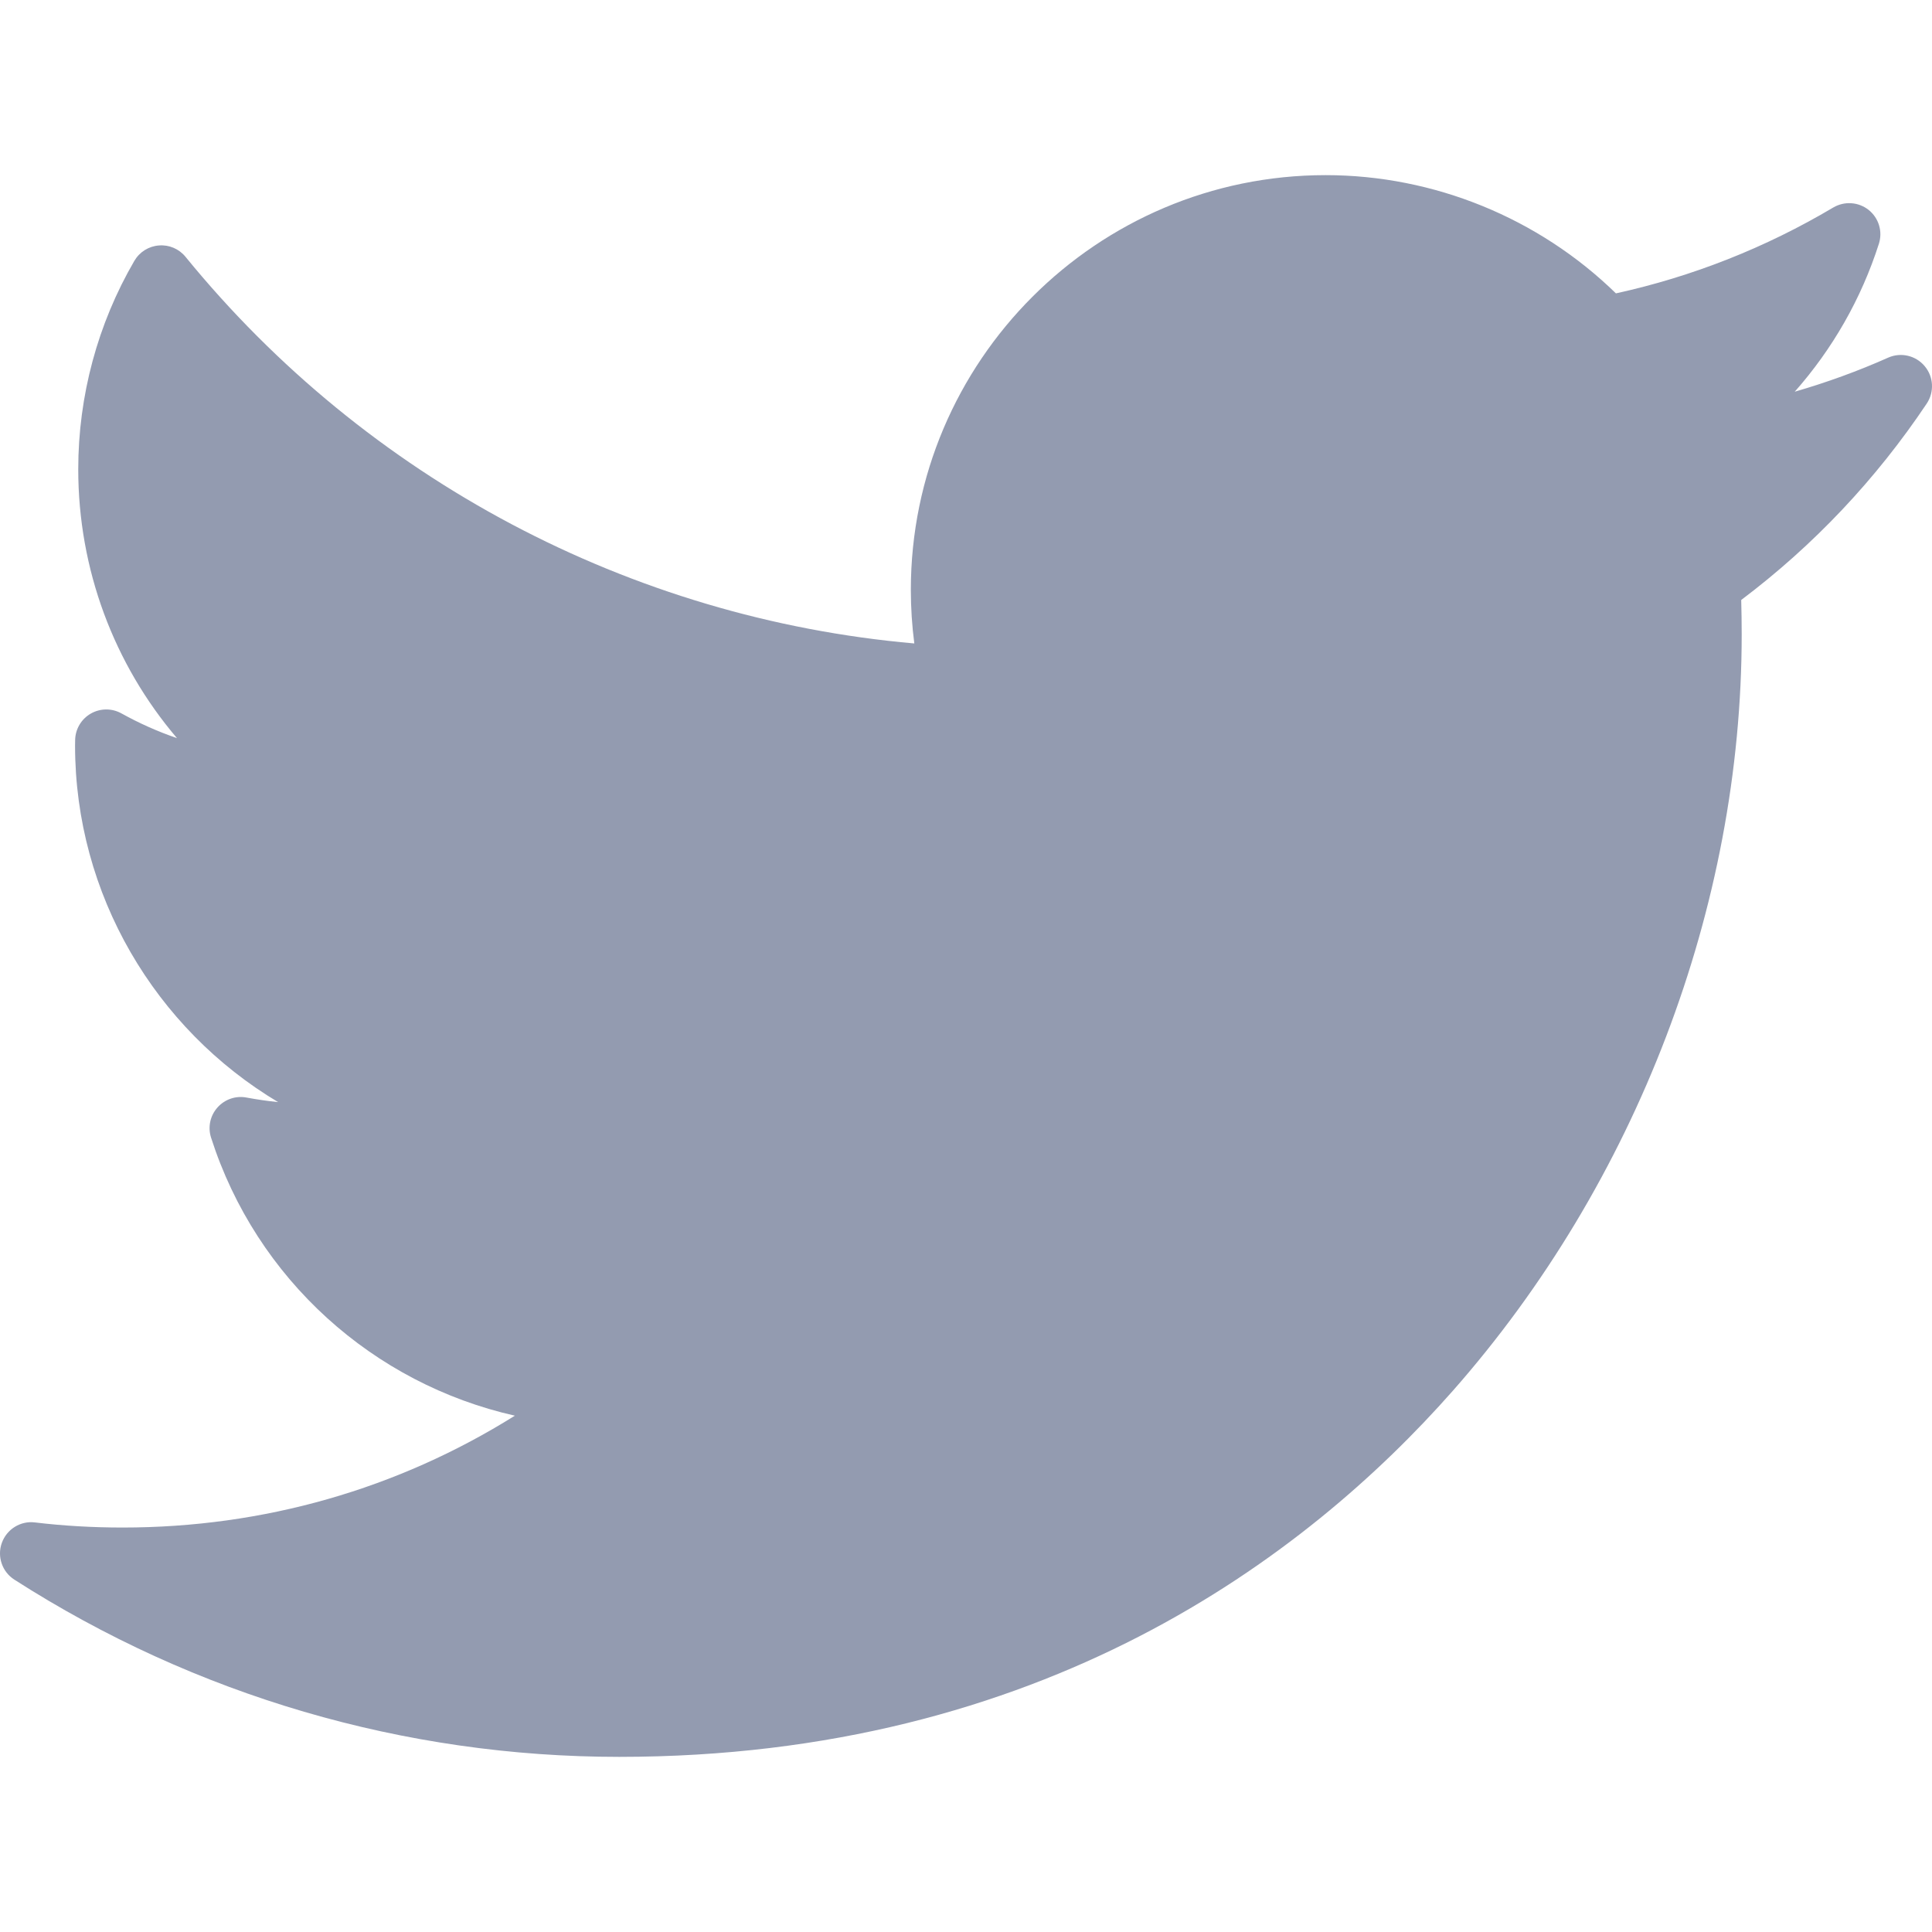 <svg width="20" height="20" viewBox="0 0 20 20" fill="none" xmlns="http://www.w3.org/2000/svg">
<g clip-path="url(#clip0)">
<path d="M19.547 3.702C19.233 3.842 18.91 3.959 18.579 4.055C18.97 3.613 19.268 3.093 19.45 2.524C19.491 2.396 19.449 2.257 19.344 2.173C19.239 2.09 19.094 2.08 18.978 2.148C18.277 2.564 17.521 2.863 16.728 3.037C15.929 2.257 14.844 1.813 13.723 1.813C11.355 1.813 9.429 3.739 9.429 6.106C9.429 6.292 9.441 6.478 9.465 6.661C6.527 6.403 3.796 4.959 1.92 2.658C1.853 2.576 1.75 2.532 1.645 2.541C1.539 2.549 1.445 2.608 1.391 2.7C1.011 3.352 0.81 4.099 0.81 4.858C0.81 5.893 1.179 6.875 1.832 7.641C1.633 7.573 1.441 7.487 1.257 7.385C1.158 7.33 1.038 7.331 0.94 7.387C0.842 7.443 0.78 7.547 0.778 7.66C0.777 7.679 0.777 7.698 0.777 7.717C0.777 9.261 1.609 10.651 2.879 11.409C2.77 11.398 2.661 11.382 2.553 11.362C2.441 11.34 2.326 11.38 2.251 11.465C2.175 11.55 2.15 11.669 2.185 11.777C2.655 13.245 3.866 14.325 5.33 14.655C4.116 15.415 2.727 15.813 1.27 15.813C0.966 15.813 0.66 15.796 0.36 15.76C0.212 15.742 0.07 15.83 0.019 15.972C-0.032 16.113 0.022 16.271 0.148 16.352C2.021 17.553 4.186 18.187 6.41 18.187C10.781 18.187 13.515 16.126 15.04 14.397C16.94 12.241 18.03 9.386 18.03 6.567C18.03 6.449 18.028 6.33 18.025 6.211C18.775 5.646 19.42 4.963 19.946 4.177C20.025 4.057 20.017 3.9 19.924 3.79C19.832 3.68 19.678 3.644 19.547 3.702Z" fill="#939BB0"/>
</g>
<defs>
<clipPath id="clip0">
<rect width="20" height="20" fill="white"/>
</clipPath>
</defs>
</svg>
